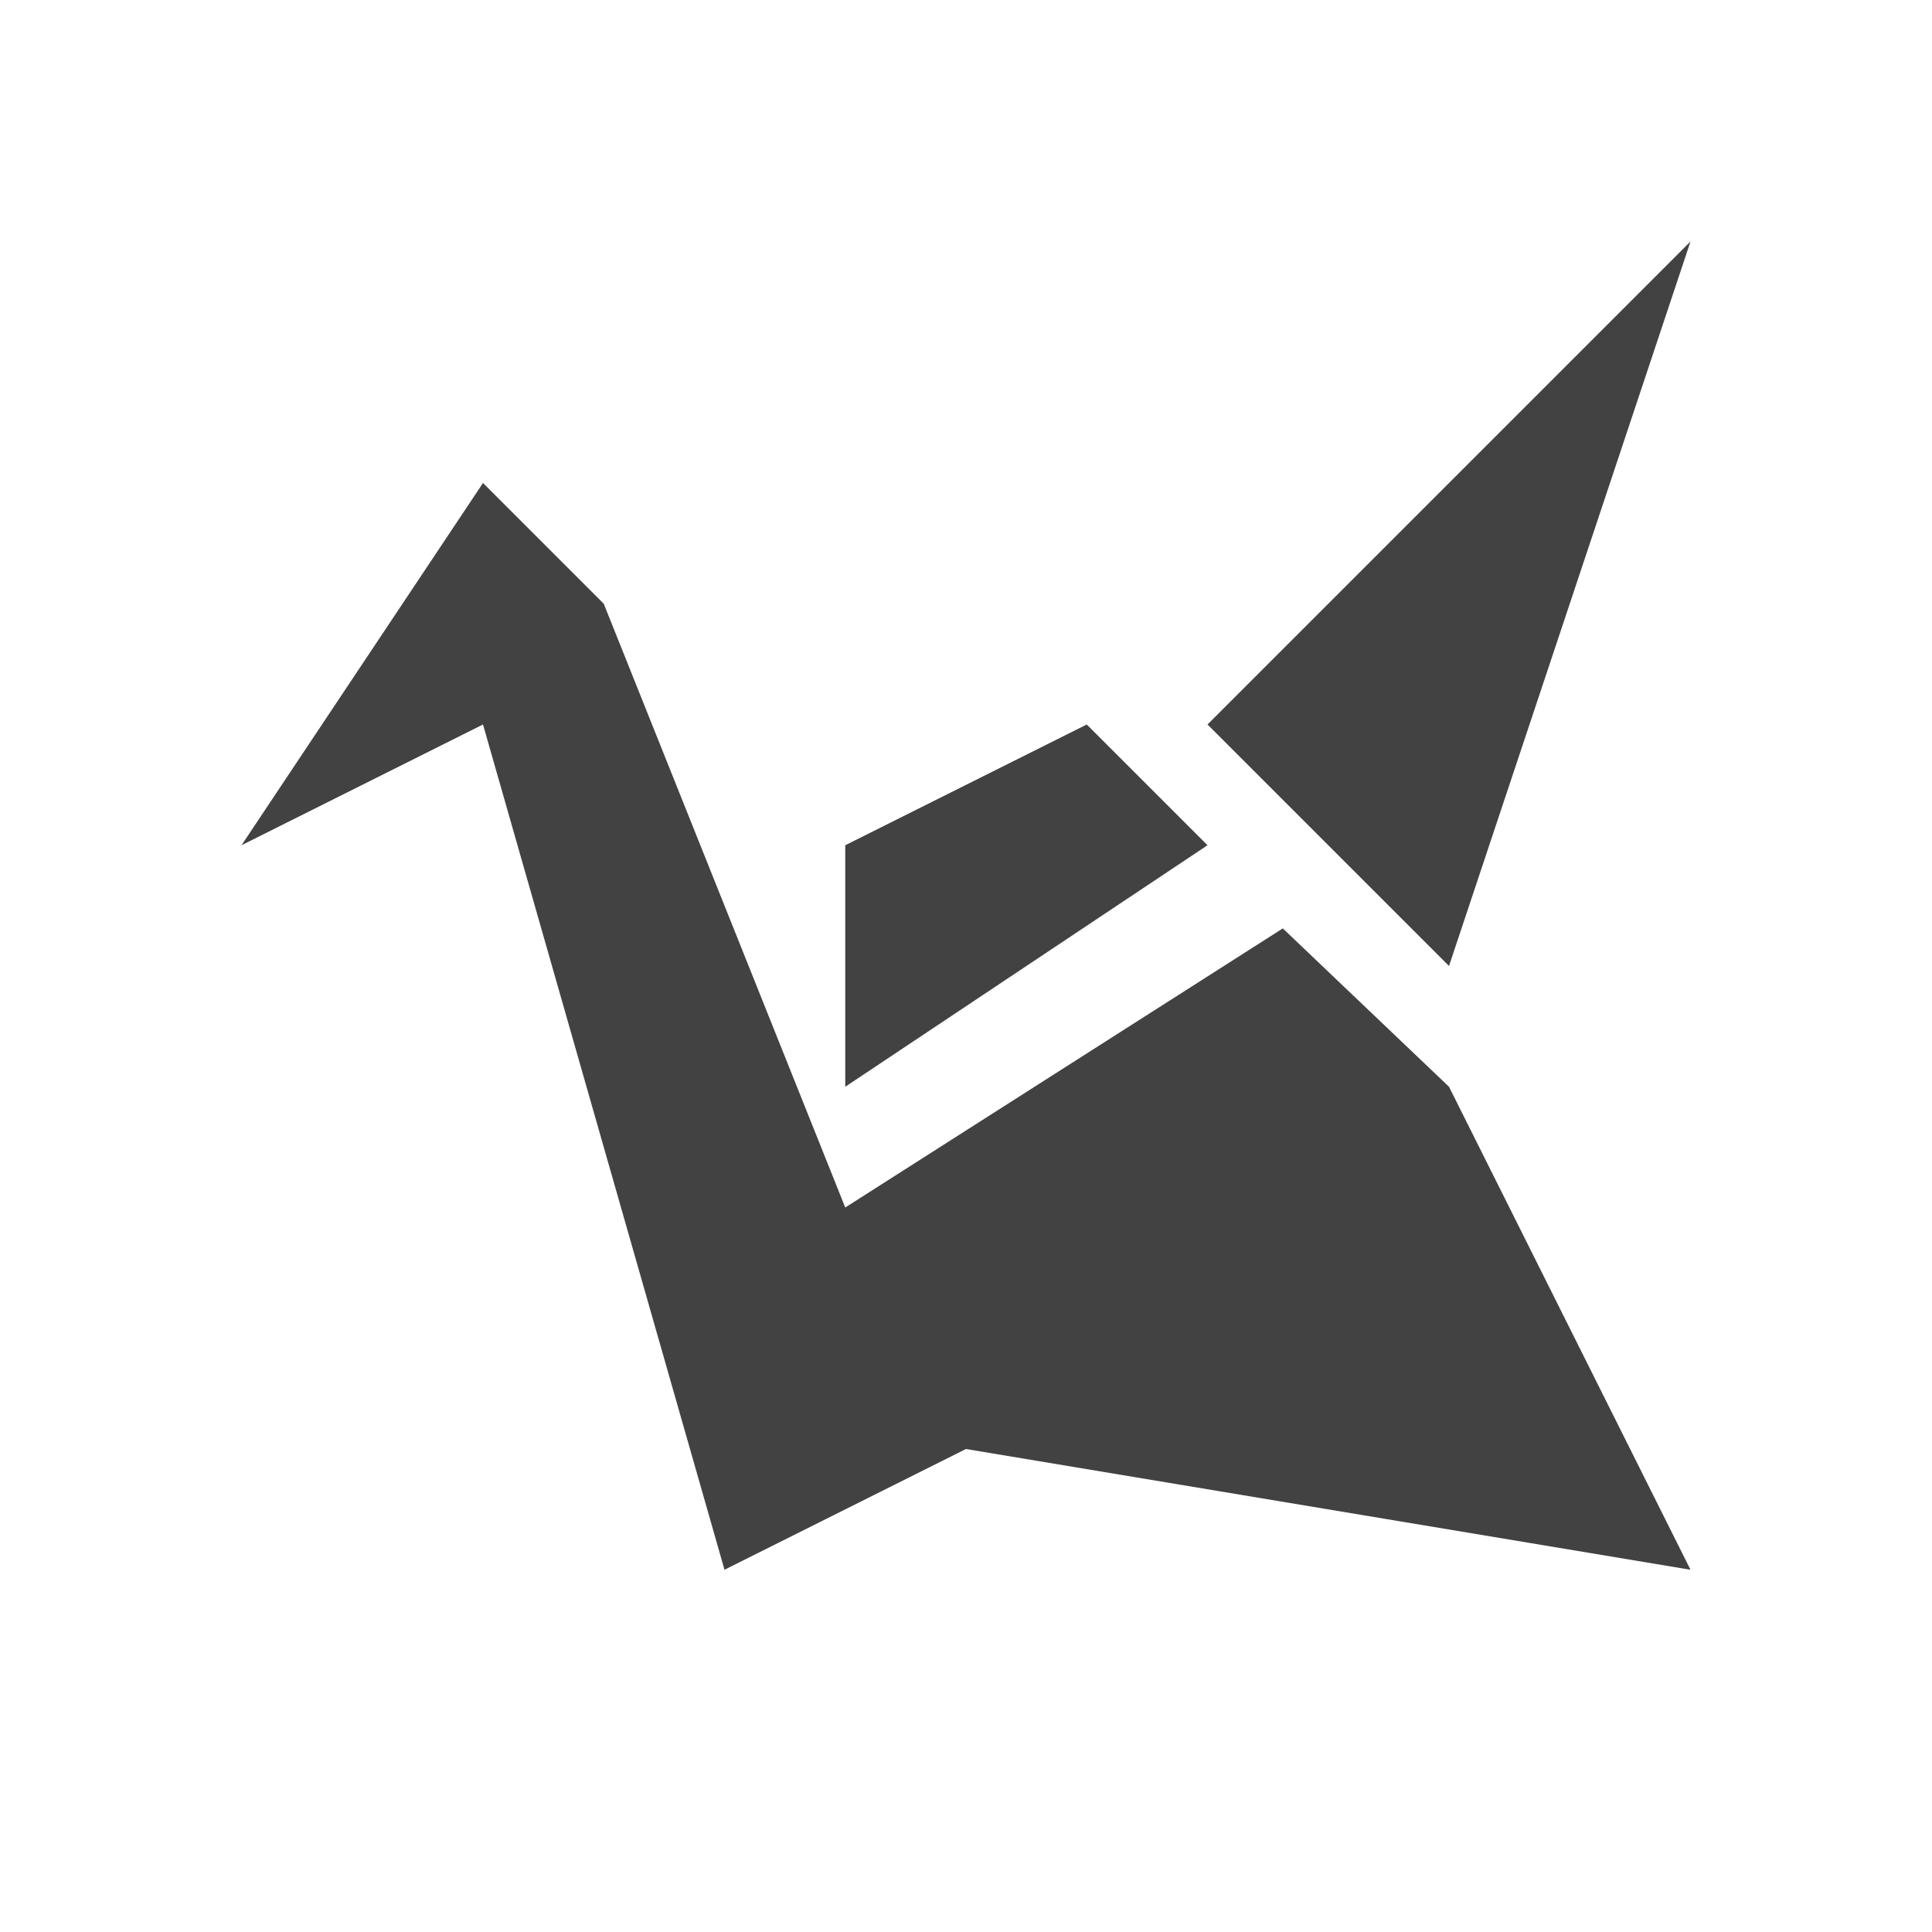 
<svg xmlns="http://www.w3.org/2000/svg" xmlns:xlink="http://www.w3.org/1999/xlink" width="48px" height="48px" viewBox="0 0 48 48" version="1.1">
<g id="surface1">
<defs>
  <style id="current-color-scheme" type="text/css">
   .ColorScheme-Text { color:#424242; } .ColorScheme-Highlight { color:#eeeeee; }
  </style>
 </defs>
<path style="fill:currentColor" class="ColorScheme-Text" d="M 42 6 L 30 18 L 36 24 Z M 12 12 L 6 21 L 12 18 L 18 39 L 24 36 L 42 39 L 36 27 L 31.871 23.066 L 21 30 L 15 15 Z M 27 18 L 21 21 L 21 27 L 30 21 Z M 27 18 "/>
</g>
</svg>
